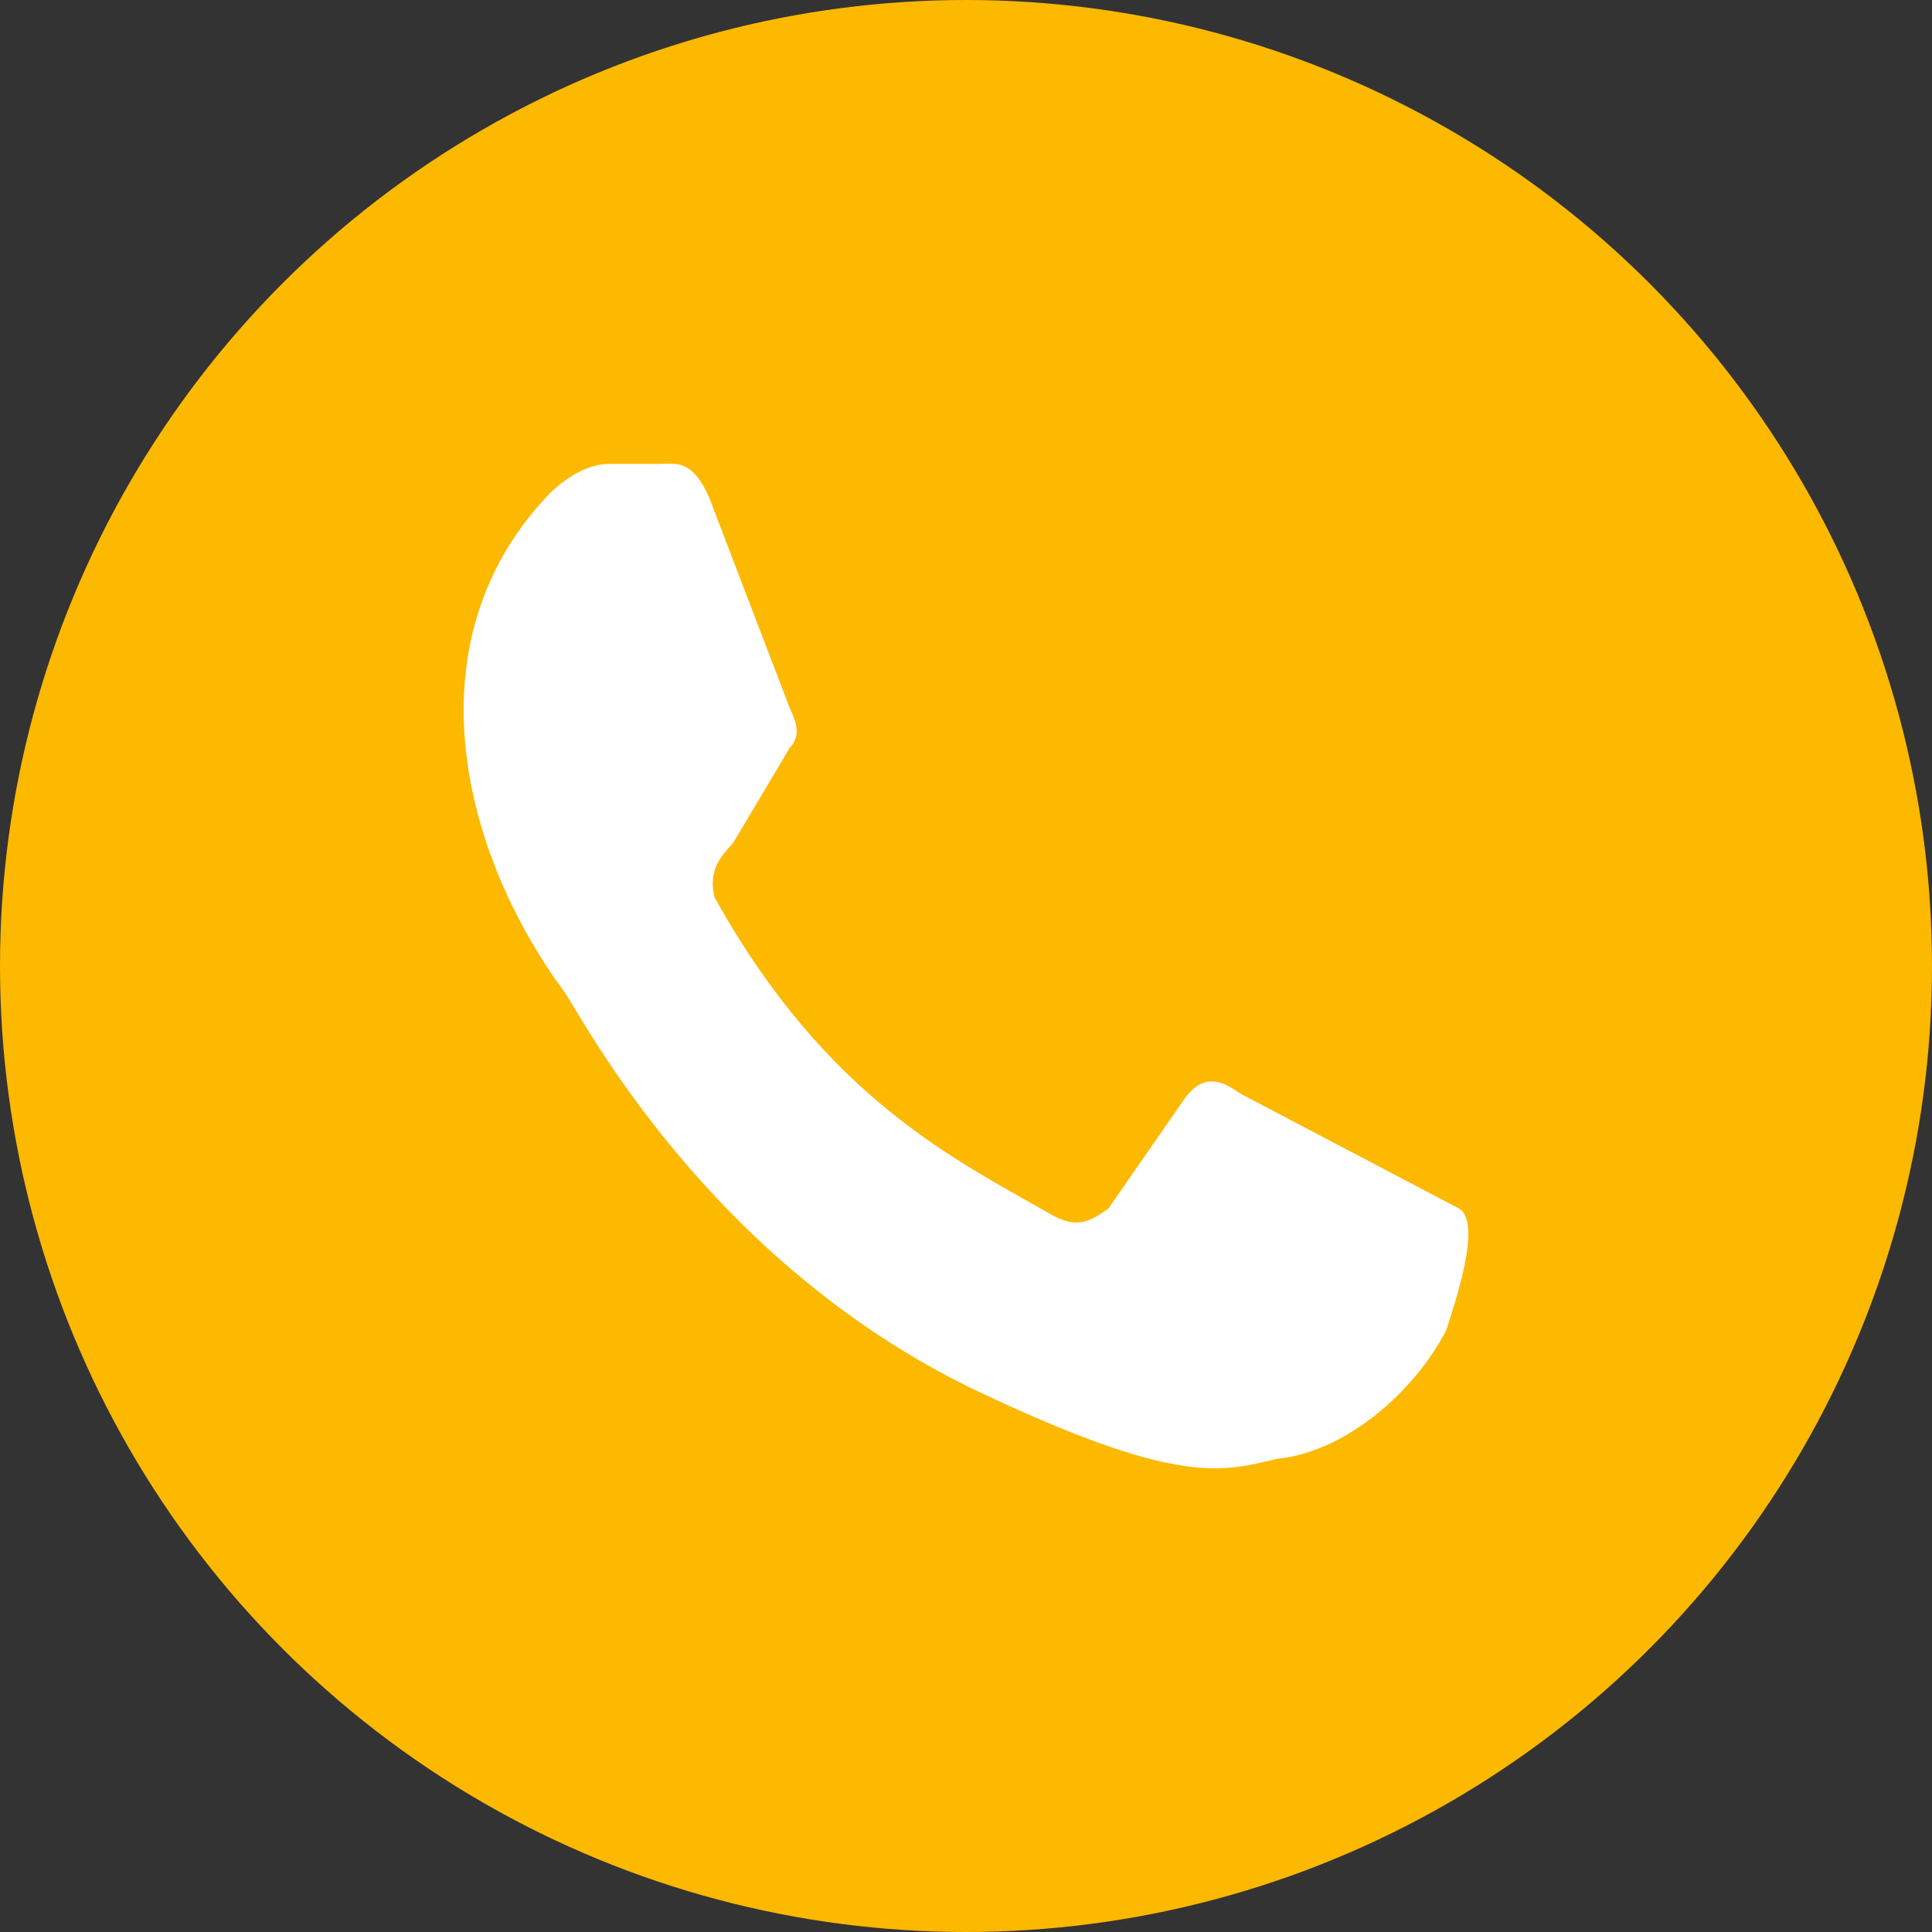 <svg width="24" height="24" viewBox="0 0 24 24" fill="none" xmlns="http://www.w3.org/2000/svg">
<rect x="0" y="0" width="24" height="24" fill="#333333" stroke="none"/>
<circle cx="12" cy="12" r="12" fill="#FDB800"/>
<path d="M15.402 13.582C15.169 13.413 14.936 13.329 14.703 13.666L13.77 15.011C13.537 15.179 13.382 15.263 13.071 15.095C11.905 14.422 10.274 13.666 8.875 11.144C8.798 10.807 8.953 10.639 9.108 10.471L9.808 9.294C9.963 9.126 9.885 8.958 9.808 8.79L8.875 6.352C8.642 5.679 8.409 5.763 8.176 5.763H7.554C7.399 5.763 7.088 5.847 6.777 6.184C5.068 8.033 5.767 10.639 7.01 12.32C7.244 12.657 8.798 15.683 12.139 17.28C14.625 18.457 15.169 18.289 15.868 18.121C16.723 18.037 17.577 17.28 17.966 16.524C18.044 16.272 18.432 15.179 18.121 15.011" fill="white"/>
</svg>
